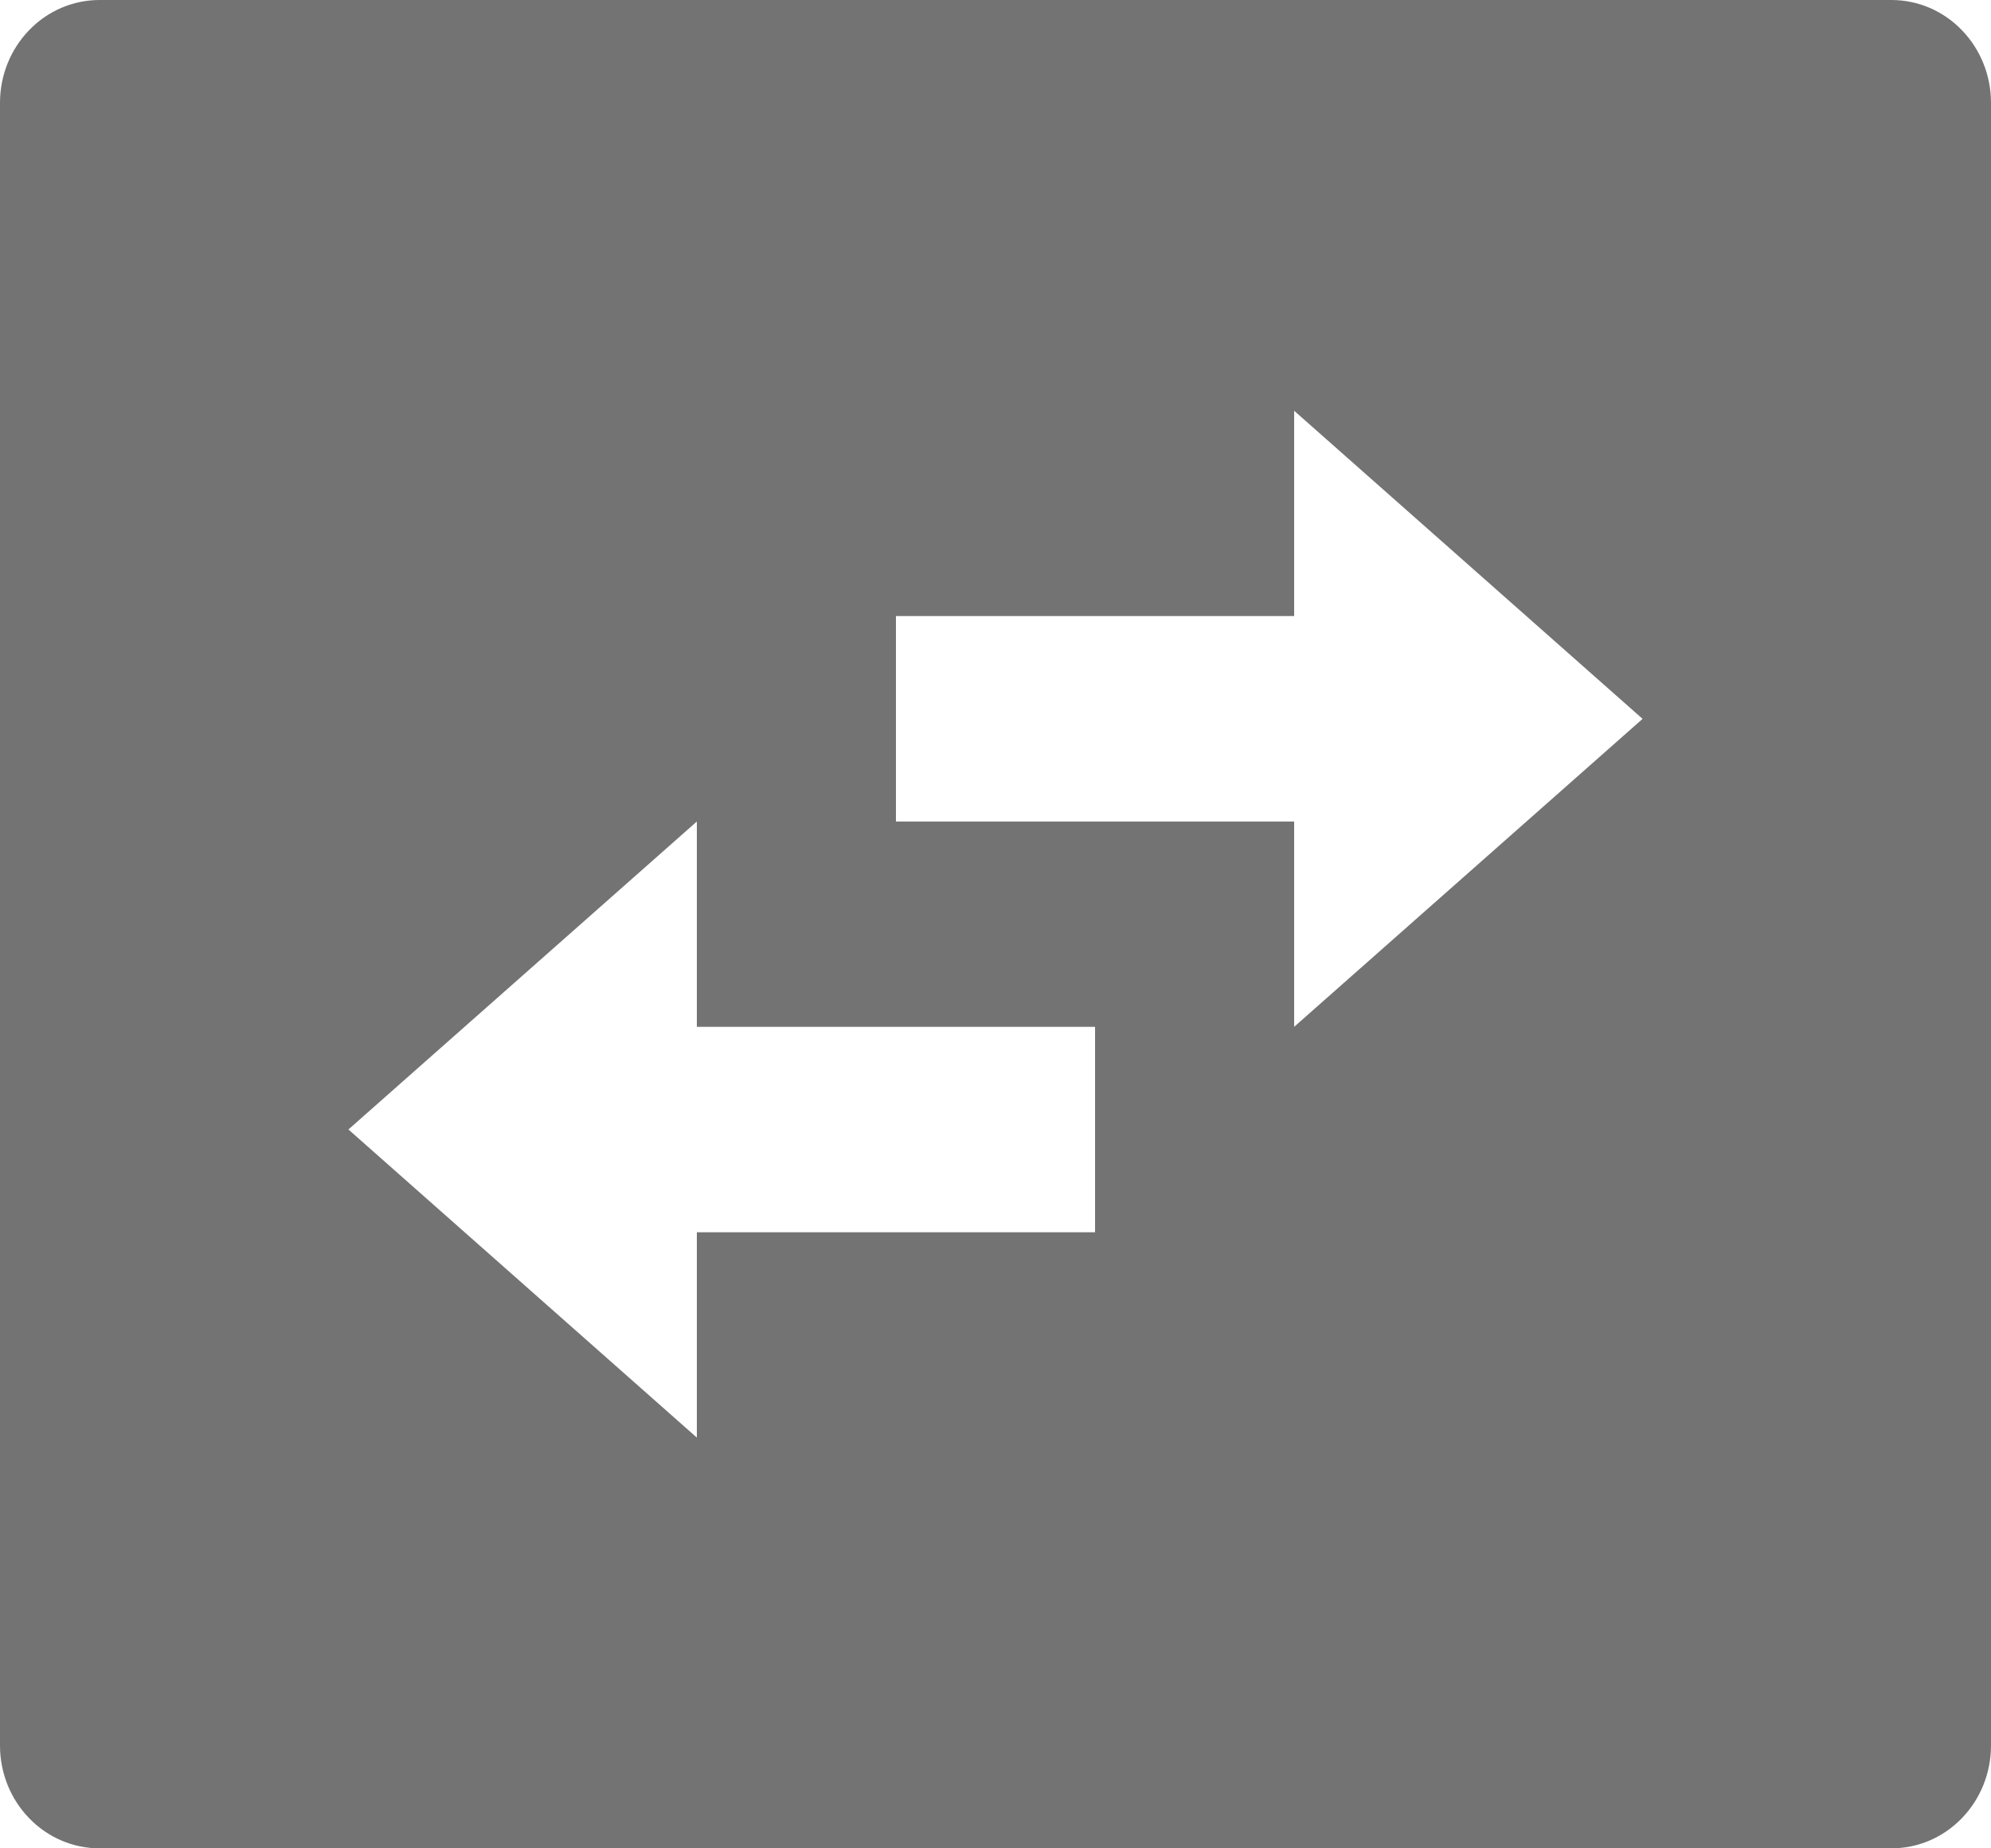 <svg width="14" height="13" viewBox="0 0 14 13" fill="none" xmlns="http://www.w3.org/2000/svg">
<path d="M0.7 0H13.3C13.486 0 13.664 0.076 13.795 0.212C13.926 0.347 14 0.531 14 0.722V12.278C14 12.469 13.926 12.653 13.795 12.788C13.664 12.924 13.486 13 13.3 13H0.7C0.514 13 0.336 12.924 0.205 12.788C0.074 12.653 0 12.469 0 12.278V0.722C0 0.531 0.074 0.347 0.205 0.212C0.336 0.076 0.514 0 0.7 0ZM9.1 2.889V4.333H6.3V5.778H9.1V7.222L11.55 5.056L9.1 2.889ZM4.9 10.111V8.667H7.7V7.222H4.9V5.778L2.45 7.944L4.9 10.111Z" fill="#737373"/>
</svg>
